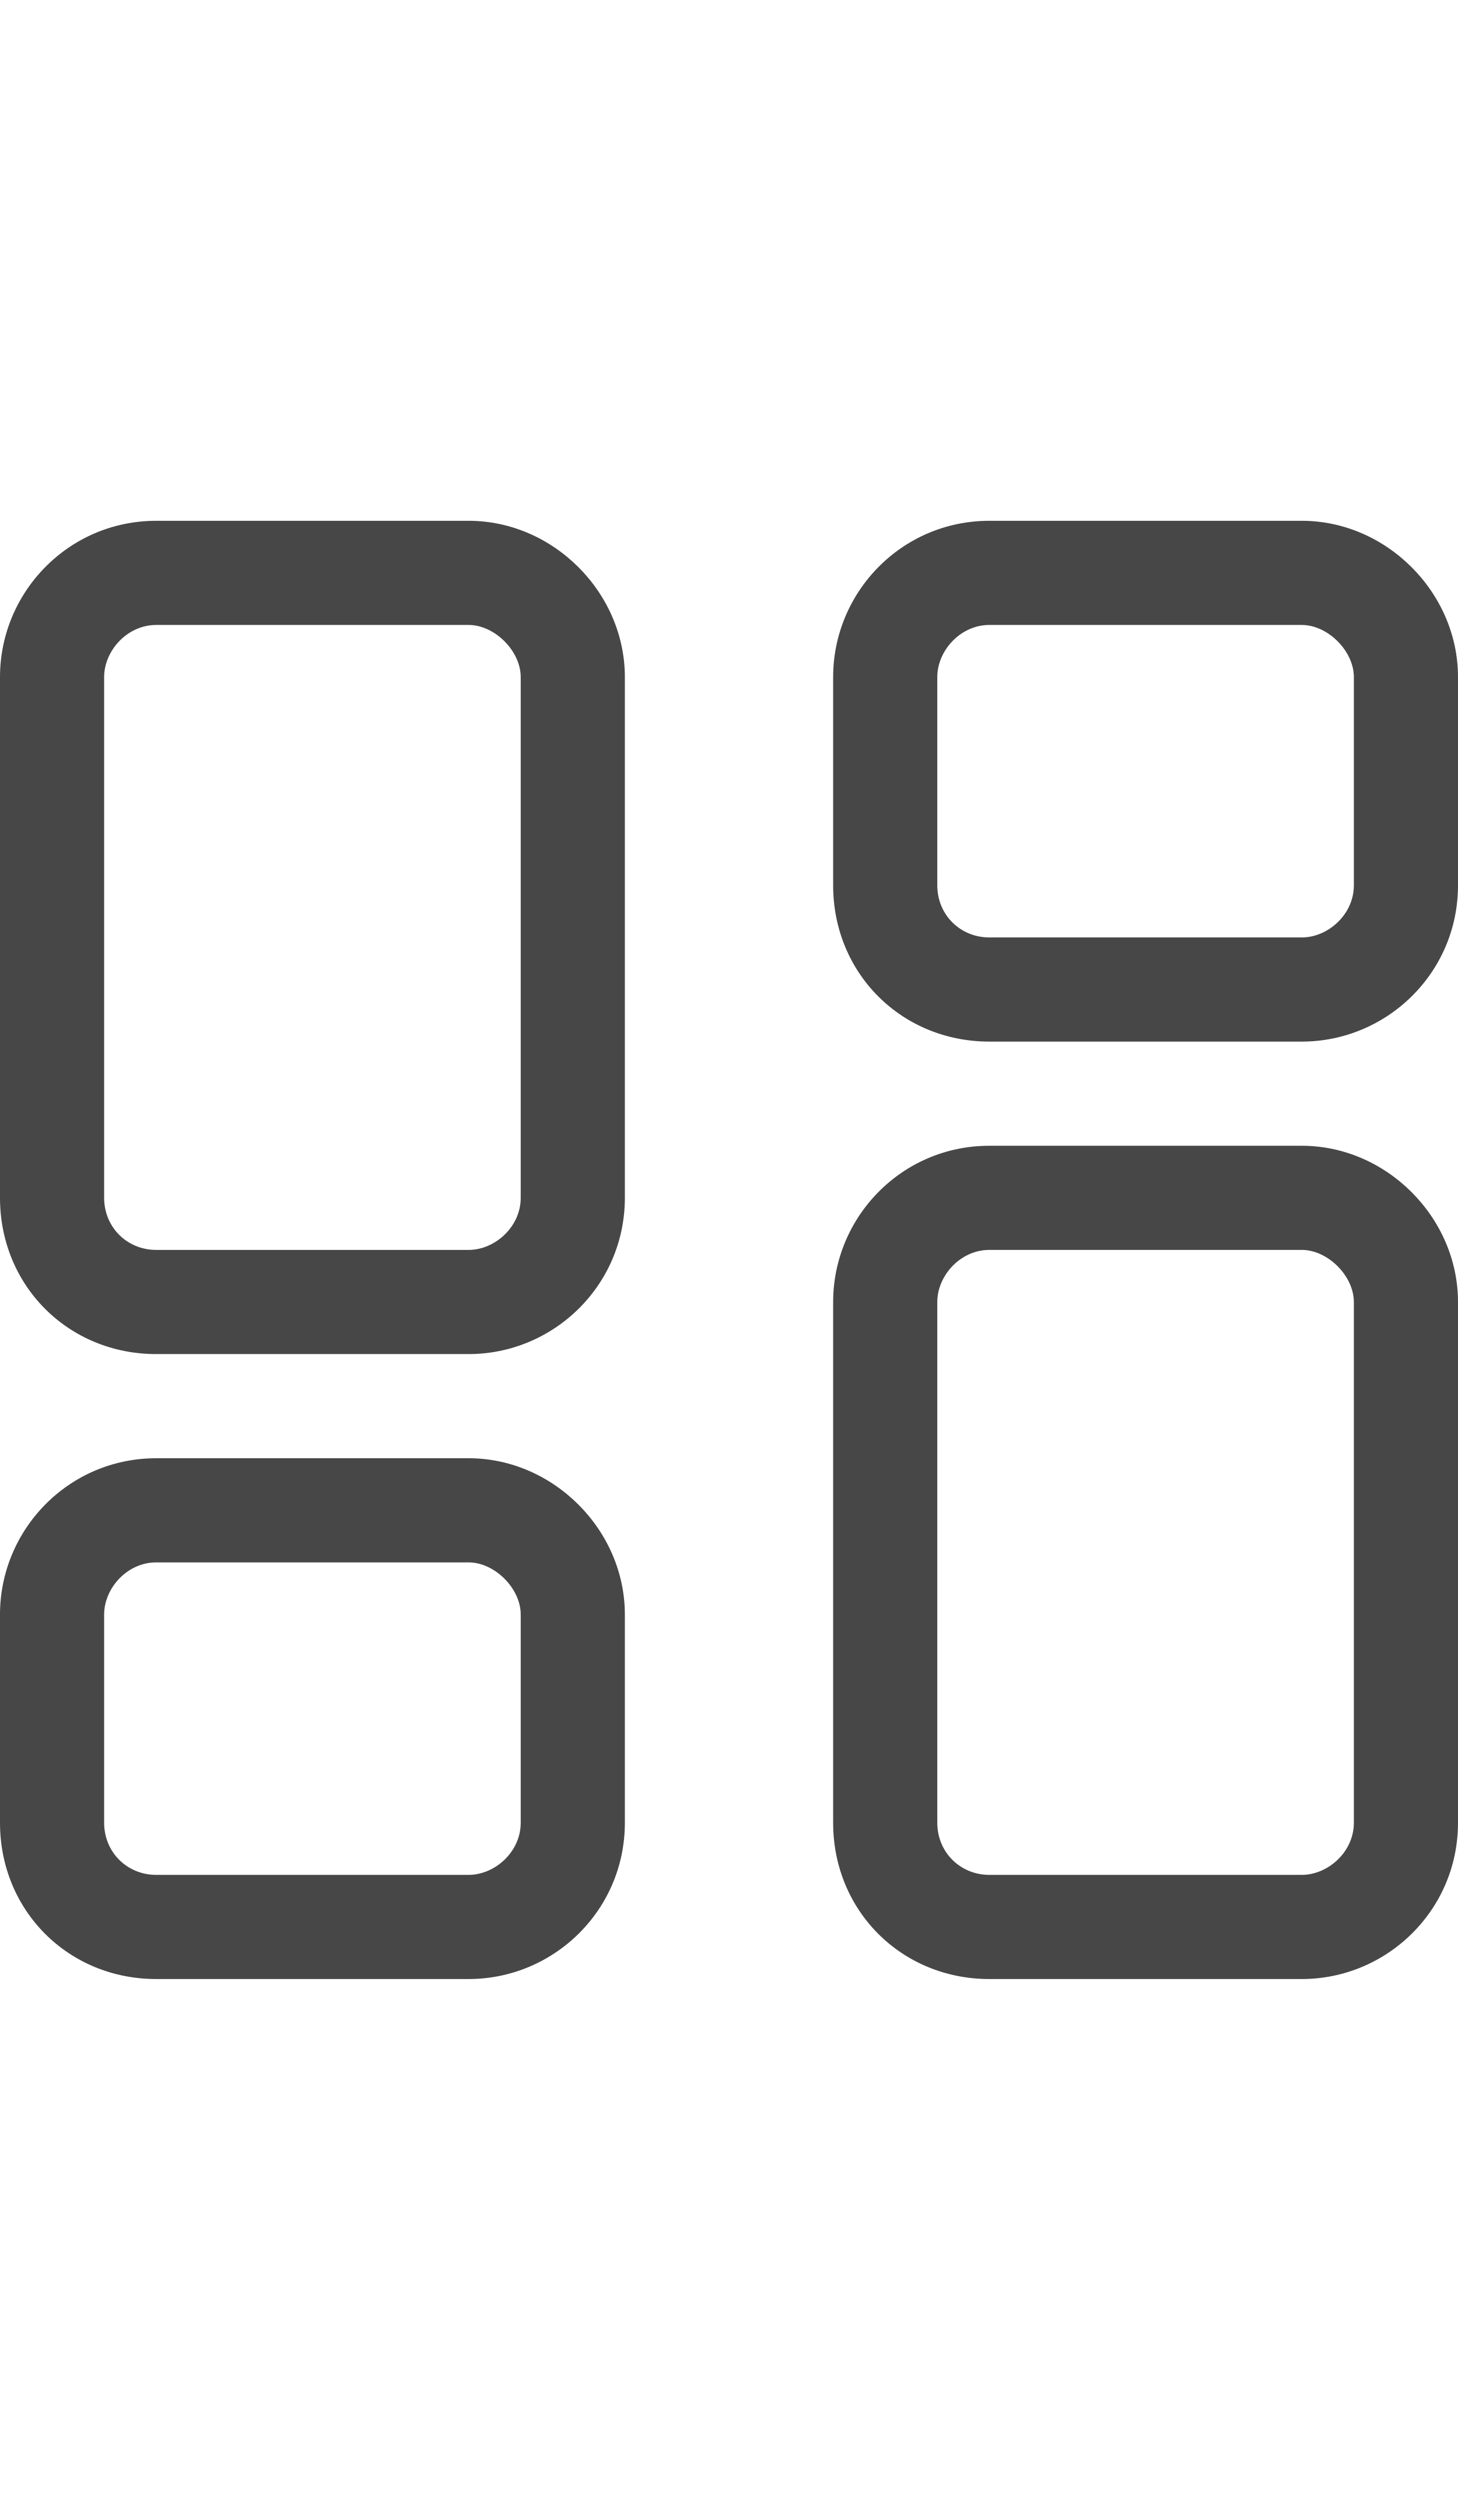 <svg width="14" height="24" viewBox="0 0 14 24" fill="none" xmlns="http://www.w3.org/2000/svg">
<g id="label-paired / md / objects-column-md / regular" clip-path="url(#clip0_3431_828)">
<path id="icon" d="M1.5 6C1.219 6 1 6.25 1 6.5V11.5C1 11.781 1.219 12 1.5 12H4.5C4.75 12 5 11.781 5 11.5V6.5C5 6.25 4.75 6 4.5 6H1.5ZM0 6.5C0 5.688 0.656 5 1.5 5H4.5C5.312 5 6 5.688 6 6.5V11.5C6 12.344 5.312 13 4.5 13H1.5C0.656 13 0 12.344 0 11.5V6.5ZM9.5 12C9.219 12 9 12.25 9 12.5V17.5C9 17.781 9.219 18 9.5 18H12.5C12.75 18 13 17.781 13 17.5V12.5C13 12.25 12.75 12 12.5 12H9.5ZM8 12.5C8 11.688 8.656 11 9.5 11H12.5C13.312 11 14 11.688 14 12.5V17.5C14 18.344 13.312 19 12.5 19H9.5C8.656 19 8 18.344 8 17.5V12.5ZM4.5 15H1.5C1.219 15 1 15.25 1 15.5V17.5C1 17.781 1.219 18 1.5 18H4.5C4.75 18 5 17.781 5 17.5V15.5C5 15.25 4.75 15 4.5 15ZM1.5 14H4.5C5.312 14 6 14.688 6 15.5V17.5C6 18.344 5.312 19 4.5 19H1.5C0.656 19 0 18.344 0 17.5V15.5C0 14.688 0.656 14 1.5 14ZM9.5 6C9.219 6 9 6.25 9 6.5V8.5C9 8.781 9.219 9 9.5 9H12.5C12.75 9 13 8.781 13 8.5V6.5C13 6.25 12.75 6 12.5 6H9.5ZM8 6.5C8 5.688 8.656 5 9.5 5H12.5C13.312 5 14 5.688 14 6.5V8.5C14 9.344 13.312 10 12.5 10H9.5C8.656 10 8 9.344 8 8.5V6.5Z" fill="black" fill-opacity="0.72"/>
</g>
<defs>
<clipPath id="clip0_3431_828">
<rect width="14" height="24" fill="white"/>
</clipPath>
</defs>
</svg>
